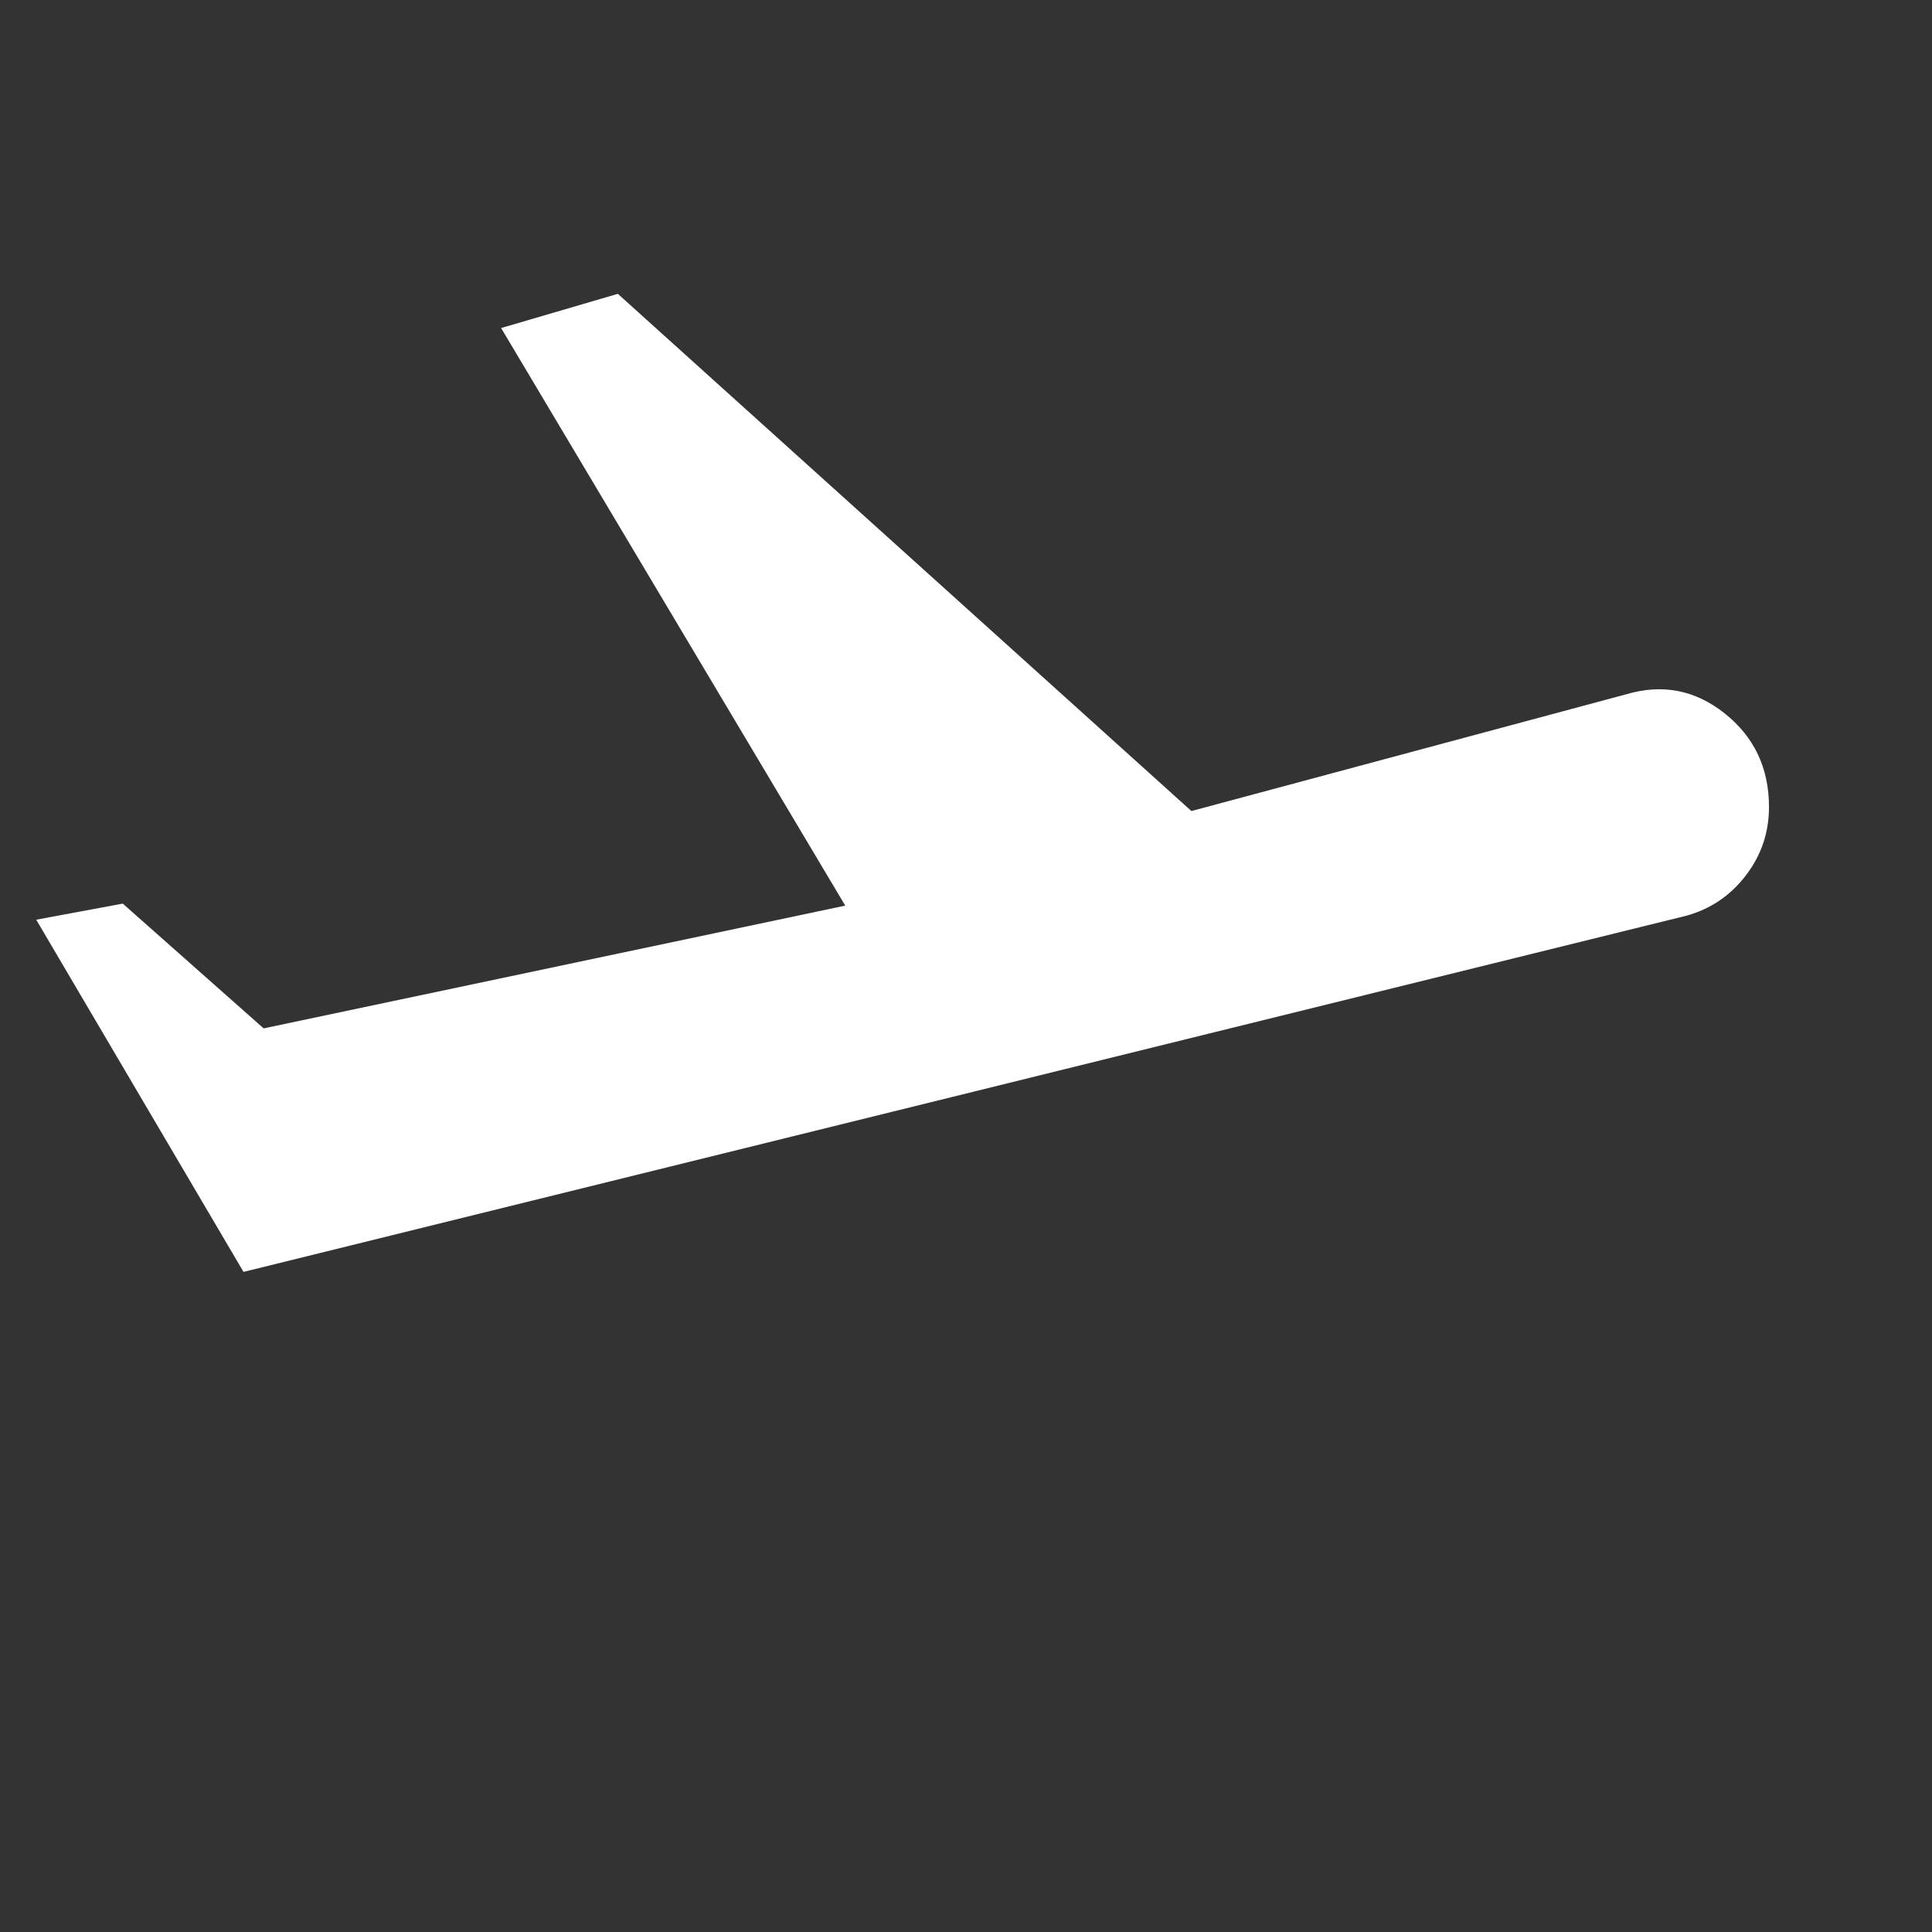 <svg xmlns="http://www.w3.org/2000/svg" height="48" width="48" fill="#fff"
><rect width="100%" height="100%" fill="#333333" stroke="none"/><path d="M6.05 31.6l-5.15-8.75 2.15-.4 3.5 3.1L21 22.5 12.45 8.15l2.9-.85L29.6 20.15l10.8-2.9q1.35-.4 2.45.475t1.1 2.325q0 .95-.575 1.7t-1.475 1Z"/></svg>